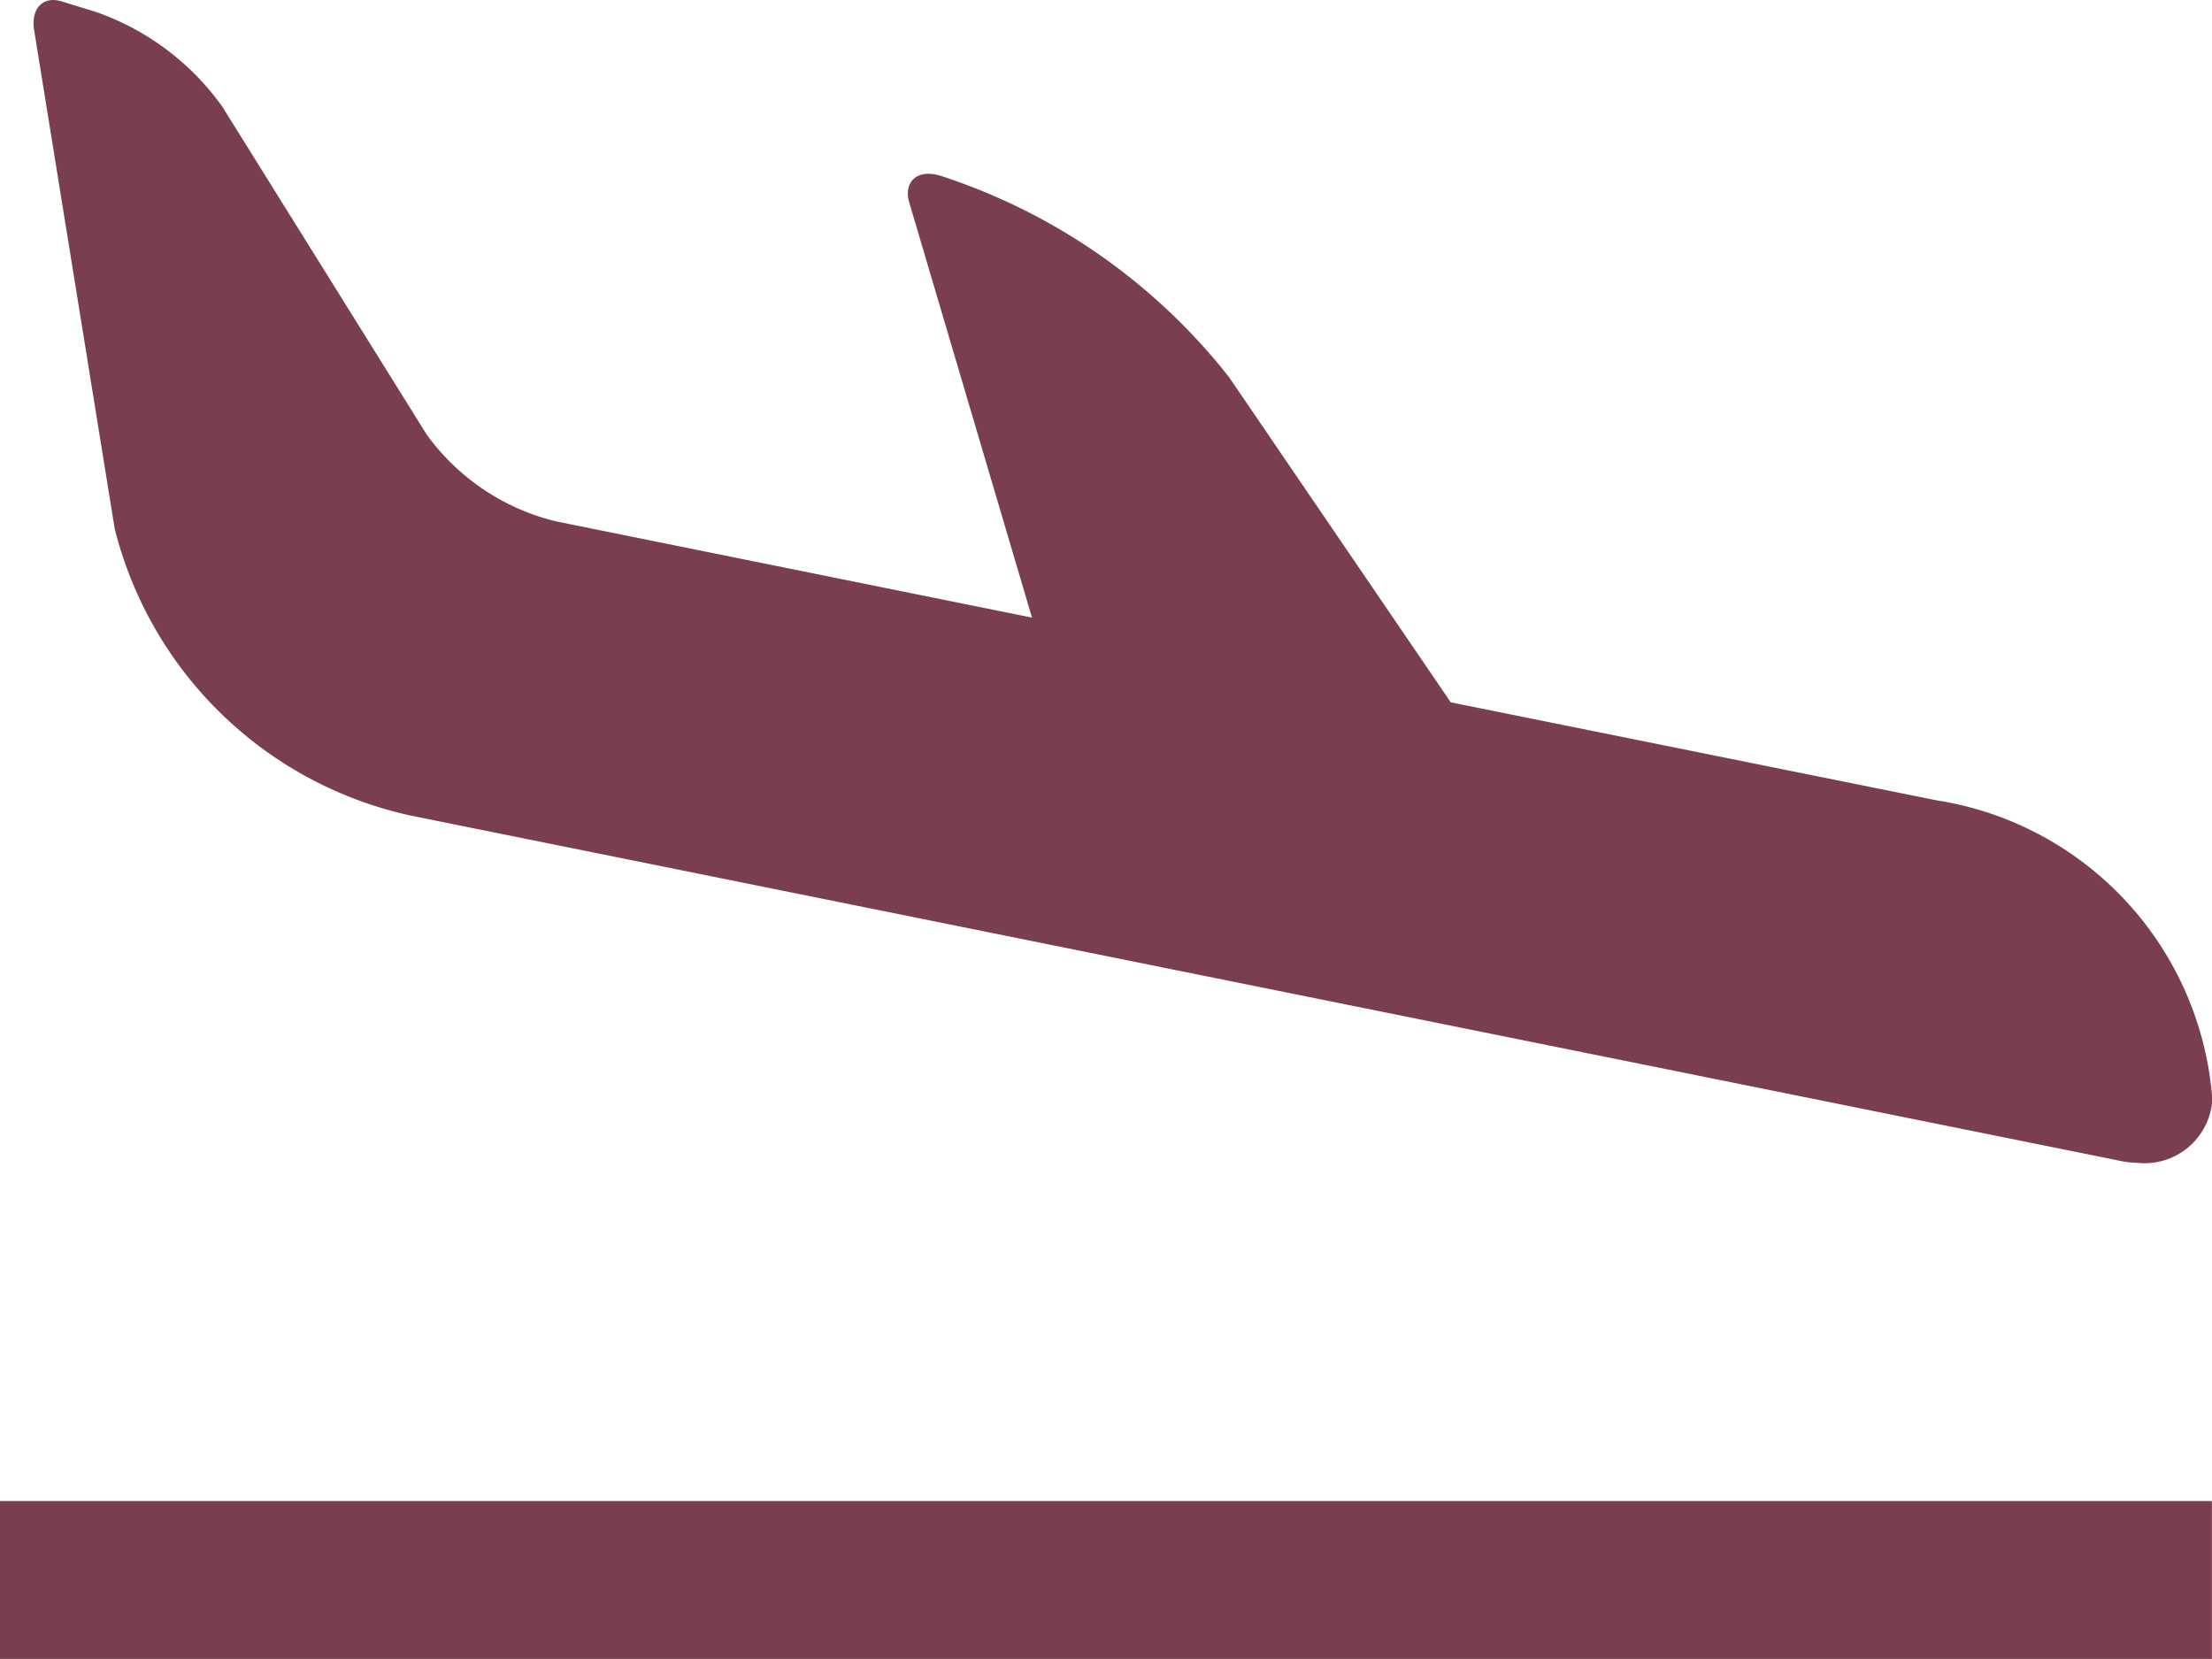 <svg xmlns="http://www.w3.org/2000/svg" width="18.667" height="14" viewBox="0 0 18.667 14"><defs><style>.a{fill:#793f4e;}</style></defs><g transform="translate(-4.51 -4.841)"><path class="a" d="M0,14V12.667H18.666V14ZM17.866,9.791,3.468,6.883a3.3,3.3,0,0,1-2.5-2.421L.288.254C.259.071.364-.037.521.012L.807.1A2.2,2.2,0,0,1,1.876.9L3.6,3.666A1.9,1.9,0,0,0,4.693,4.4l4.016.812-1.035-3.5c-.053-.179.068-.289.262-.229a5.1,5.1,0,0,1,2.436,1.7l1.871,2.744,4.1.827a2.761,2.761,0,0,1,2.327,2.528.574.574,0,0,1-.637.531A.826.826,0,0,1,17.866,9.791Z" transform="translate(4.51 4.841)"/></g></svg>